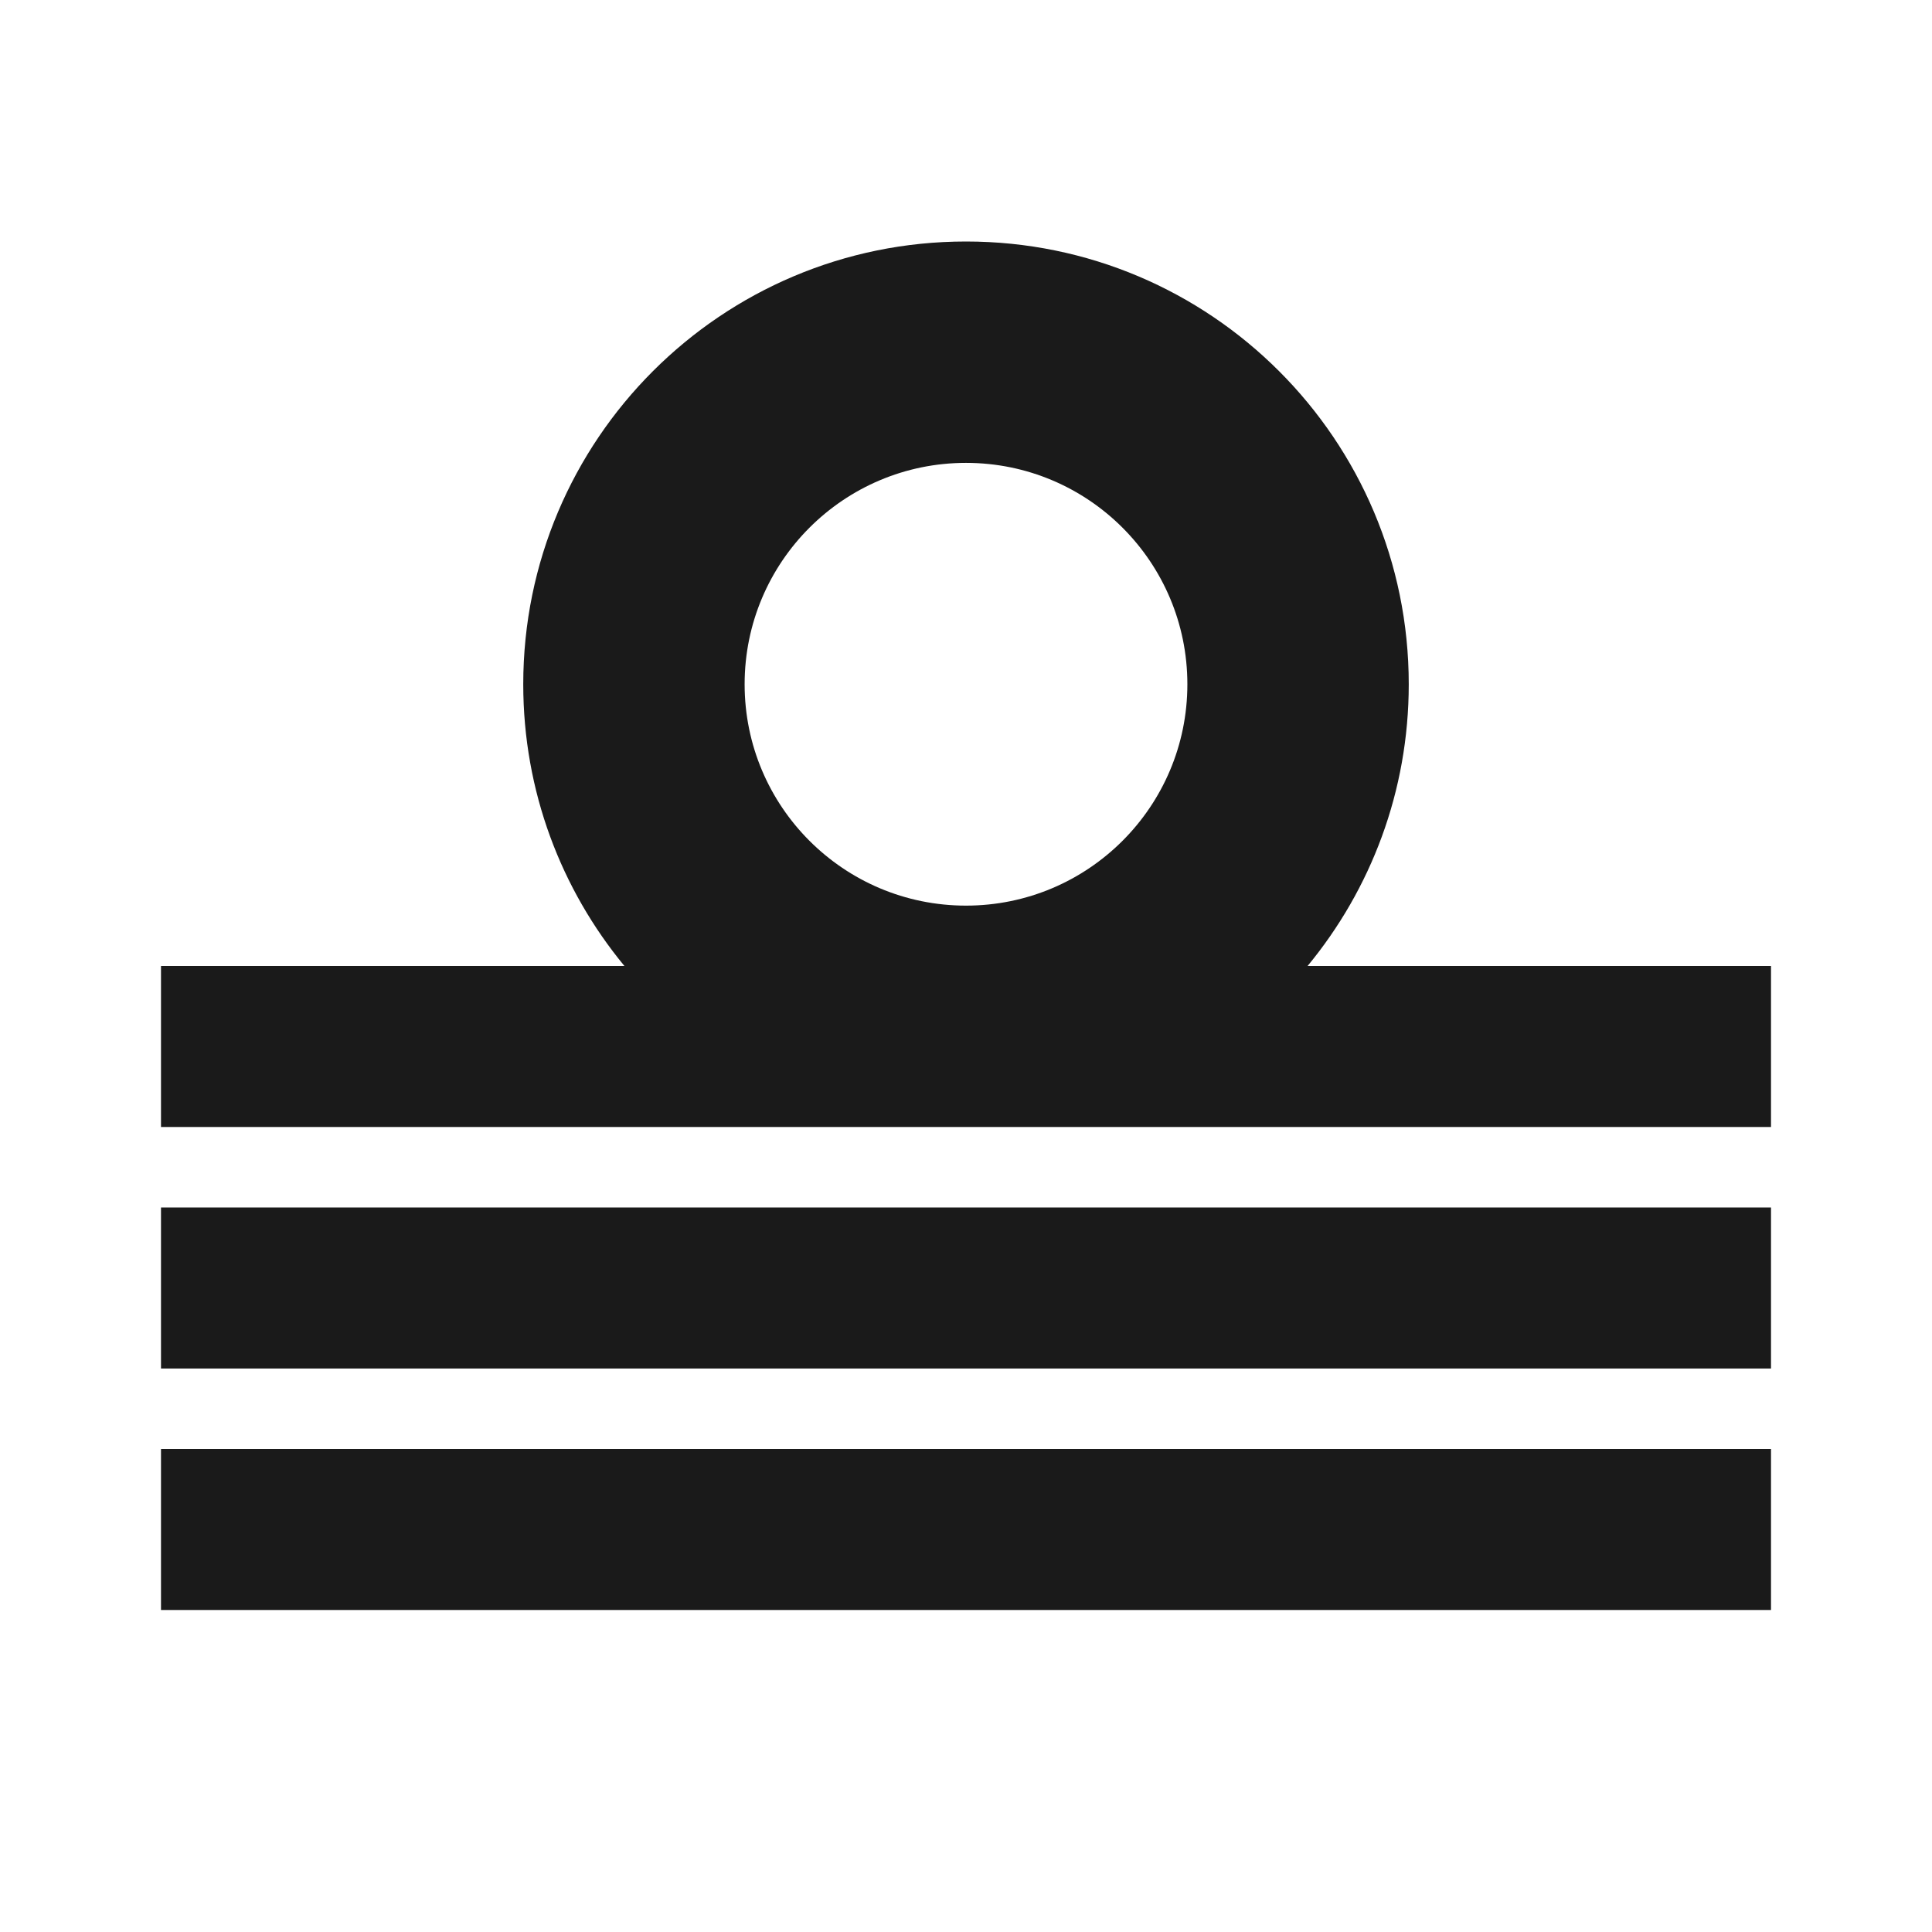 <svg width="24" height="24" viewBox="0 0 24 24" fill="none" xmlns="http://www.w3.org/2000/svg">
<path d="M2 18H22V20H2V18Z" fill="#1A1A1A"/>
<path d="M2 15H22V17H2V15Z" fill="#1A1A1A"/>
<path fill-rule="evenodd" clip-rule="evenodd" d="M16.243 12C17.028 11.049 17.5 9.83 17.5 8.5C17.5 5.462 15.038 3 12 3C8.962 3 6.5 5.462 6.5 8.5C6.5 9.83 6.972 11.049 7.757 12H2V14H22V12H16.243ZM14.75 8.5C14.75 10.019 13.519 11.25 12 11.25C10.481 11.25 9.25 10.019 9.25 8.5C9.25 6.981 10.481 5.75 12 5.75C13.519 5.75 14.75 6.981 14.75 8.5Z" fill="#1A1A1A"/>
</svg>
